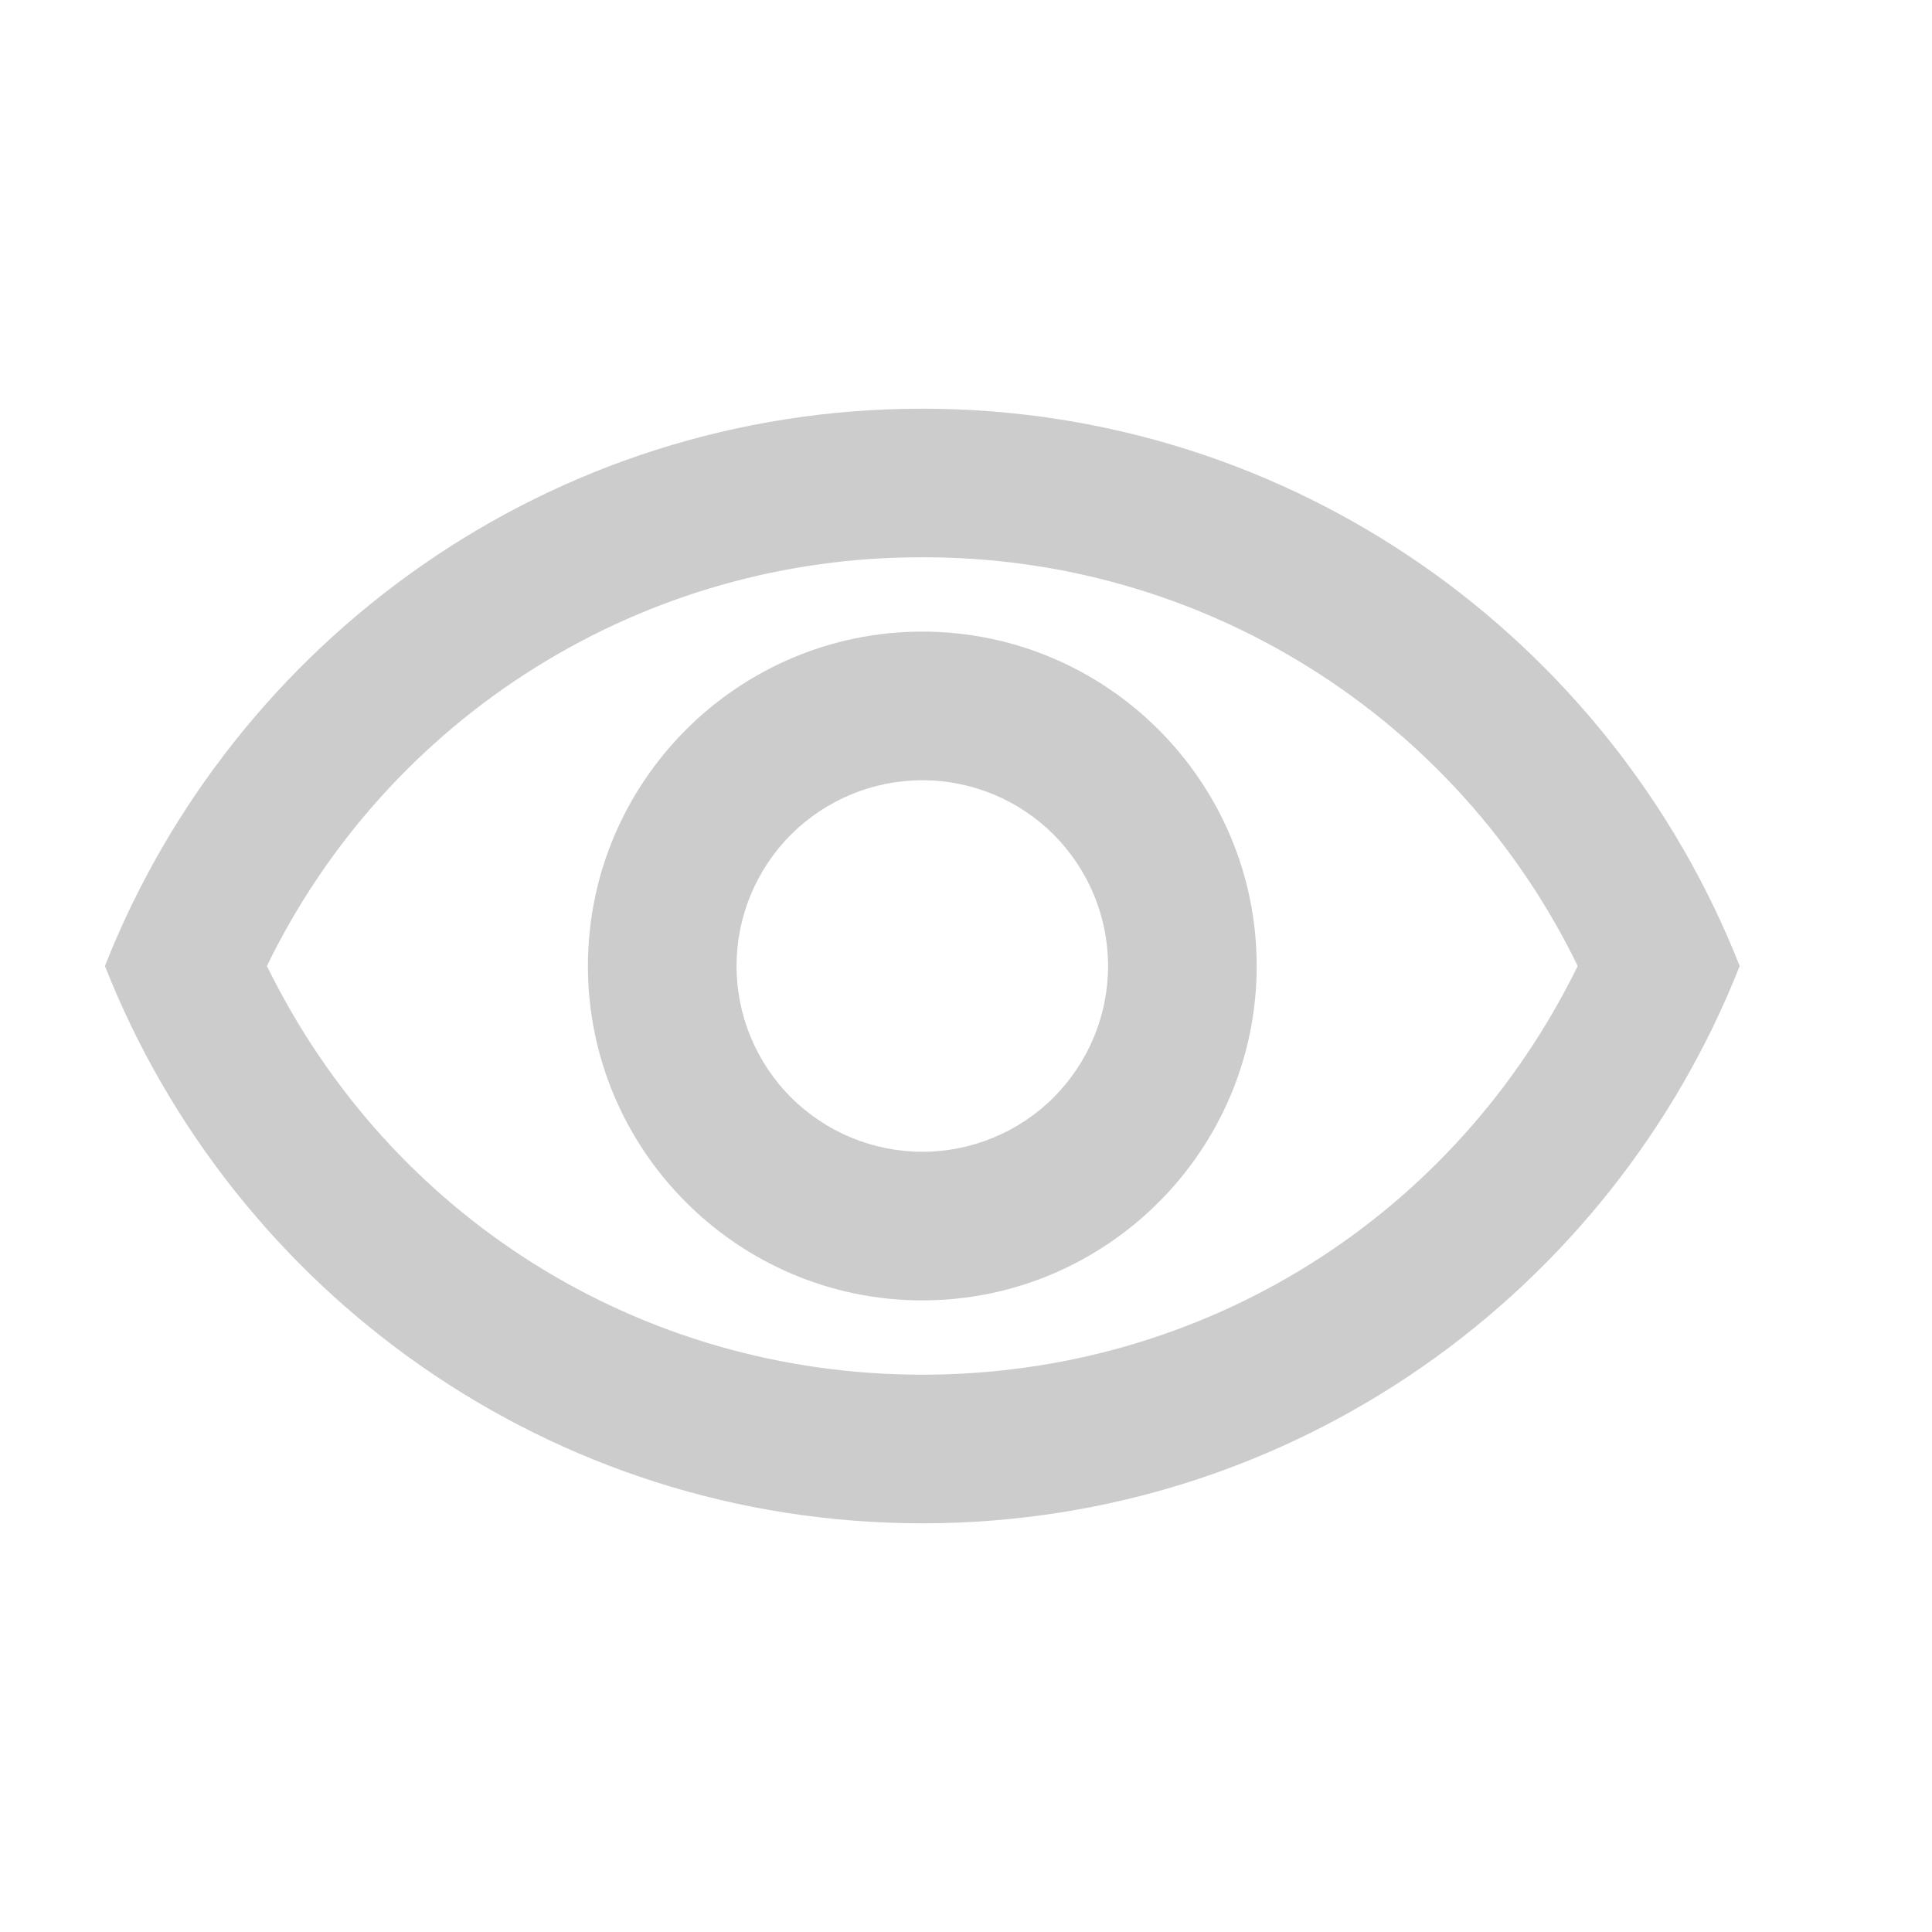 <svg width="13" height="13" viewBox="0 0 13 13" fill="none" xmlns="http://www.w3.org/2000/svg">
<g clip-path="url(#clip0_312_331)">
<path d="M6.206 3.75C7.125 3.747 8.027 4.003 8.807 4.49C9.587 4.976 10.214 5.673 10.616 6.5C9.791 8.185 8.106 9.25 6.206 9.25C4.306 9.25 2.621 8.185 1.796 6.5C2.198 5.673 2.825 4.976 3.605 4.49C4.385 4.003 5.287 3.747 6.206 3.75ZM6.206 2.75C3.706 2.75 1.571 4.305 0.706 6.5C1.571 8.695 3.706 10.25 6.206 10.25C8.706 10.25 10.841 8.695 11.706 6.5C10.841 4.305 8.706 2.75 6.206 2.75ZM6.206 5.25C6.538 5.25 6.856 5.382 7.09 5.616C7.324 5.851 7.456 6.168 7.456 6.5C7.456 6.832 7.324 7.149 7.09 7.384C6.856 7.618 6.538 7.75 6.206 7.75C5.875 7.75 5.557 7.618 5.322 7.384C5.088 7.149 4.956 6.832 4.956 6.5C4.956 6.168 5.088 5.851 5.322 5.616C5.557 5.382 5.875 5.25 6.206 5.25ZM6.206 4.25C4.966 4.25 3.956 5.26 3.956 6.5C3.956 7.74 4.966 8.75 6.206 8.75C7.446 8.75 8.456 7.74 8.456 6.5C8.456 5.26 7.446 4.25 6.206 4.25Z" fill="#CCCCCC"/>
</g>
<defs>
<clipPath id="clip0_312_331">
<rect width="12" height="12" fill="white" transform="translate(0.206 0.5)"/>
</clipPath>
</defs>
</svg>
